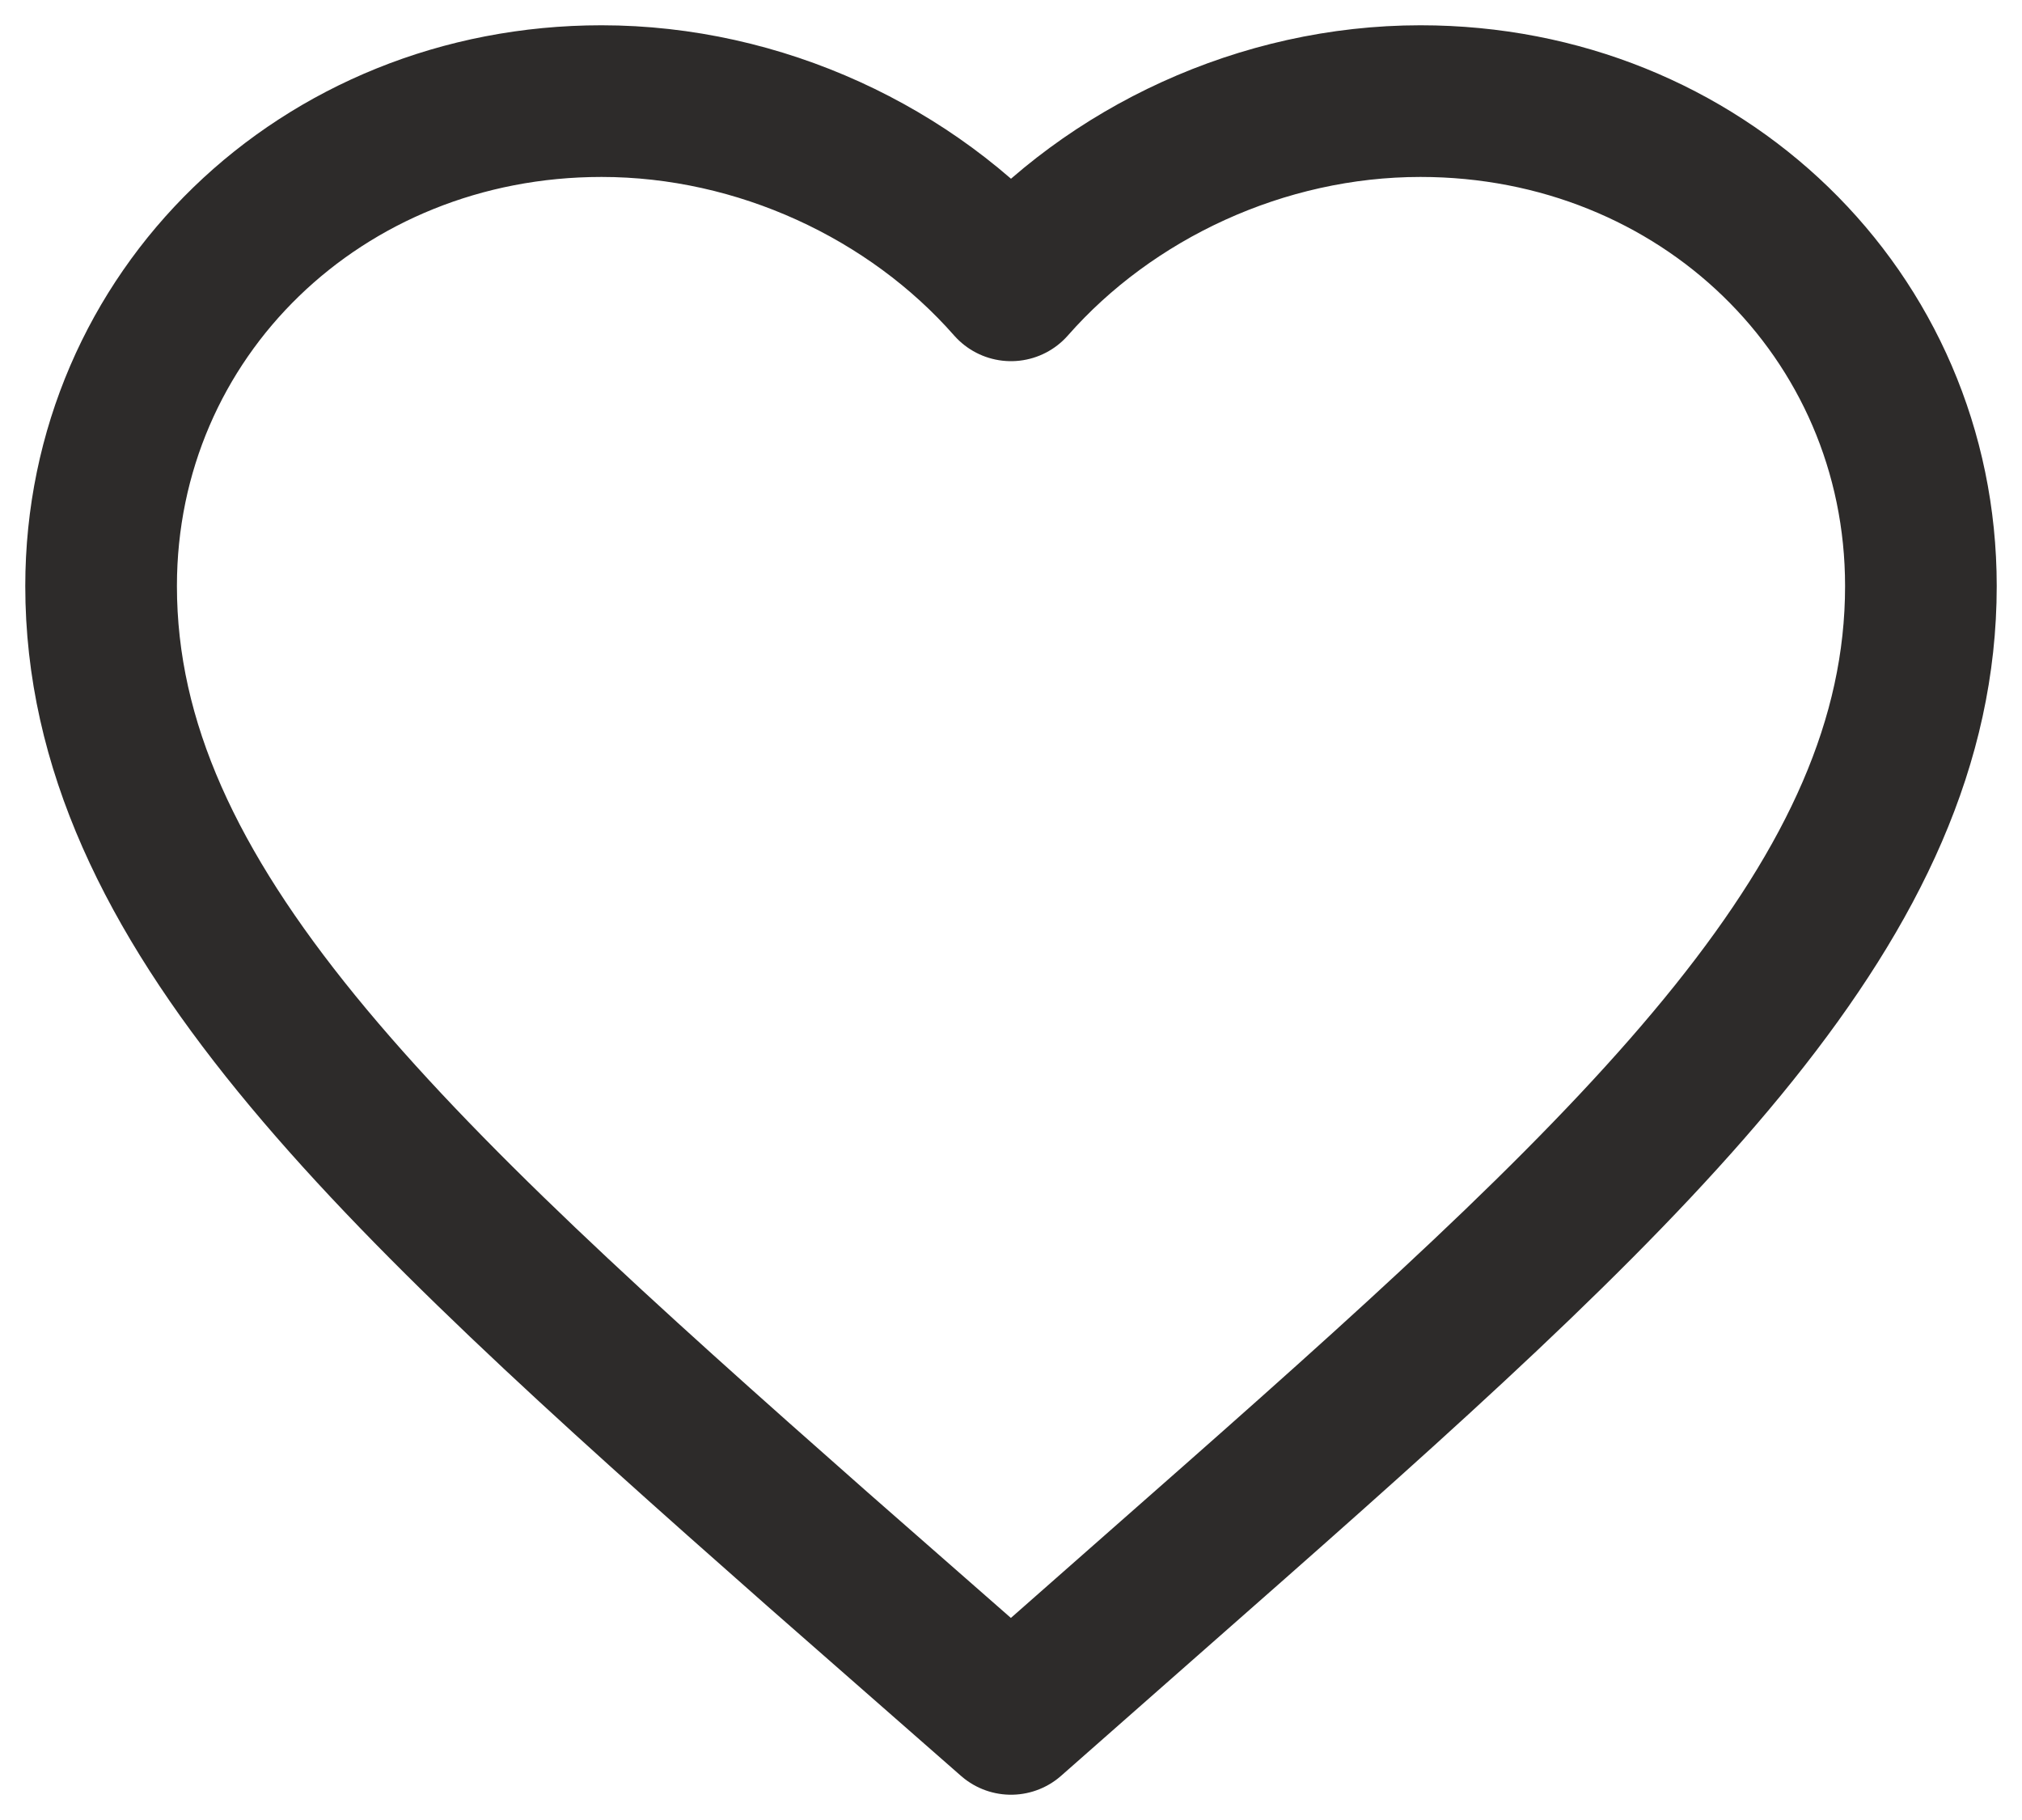 <svg width="20" height="18" viewBox="0 0 20 18" fill="none" xmlns="http://www.w3.org/2000/svg">
                                <path d="M14.05 1C16.822 1 19 3.11 19 5.796C19 8.872 16.334 11.416 12.211 15.053L10 17L8.086 15.322C3.794 11.537 1 8.945 1 5.796C1 3.11 3.178 1 5.95 1C7.516 1 9.019 1.706 10 2.822C10.981 1.706 12.484 1 14.05 1Z" stroke="#2D2B2A" stroke-width="1.5" stroke-linecap="round" stroke-linejoin="round"></path>
                            </svg>